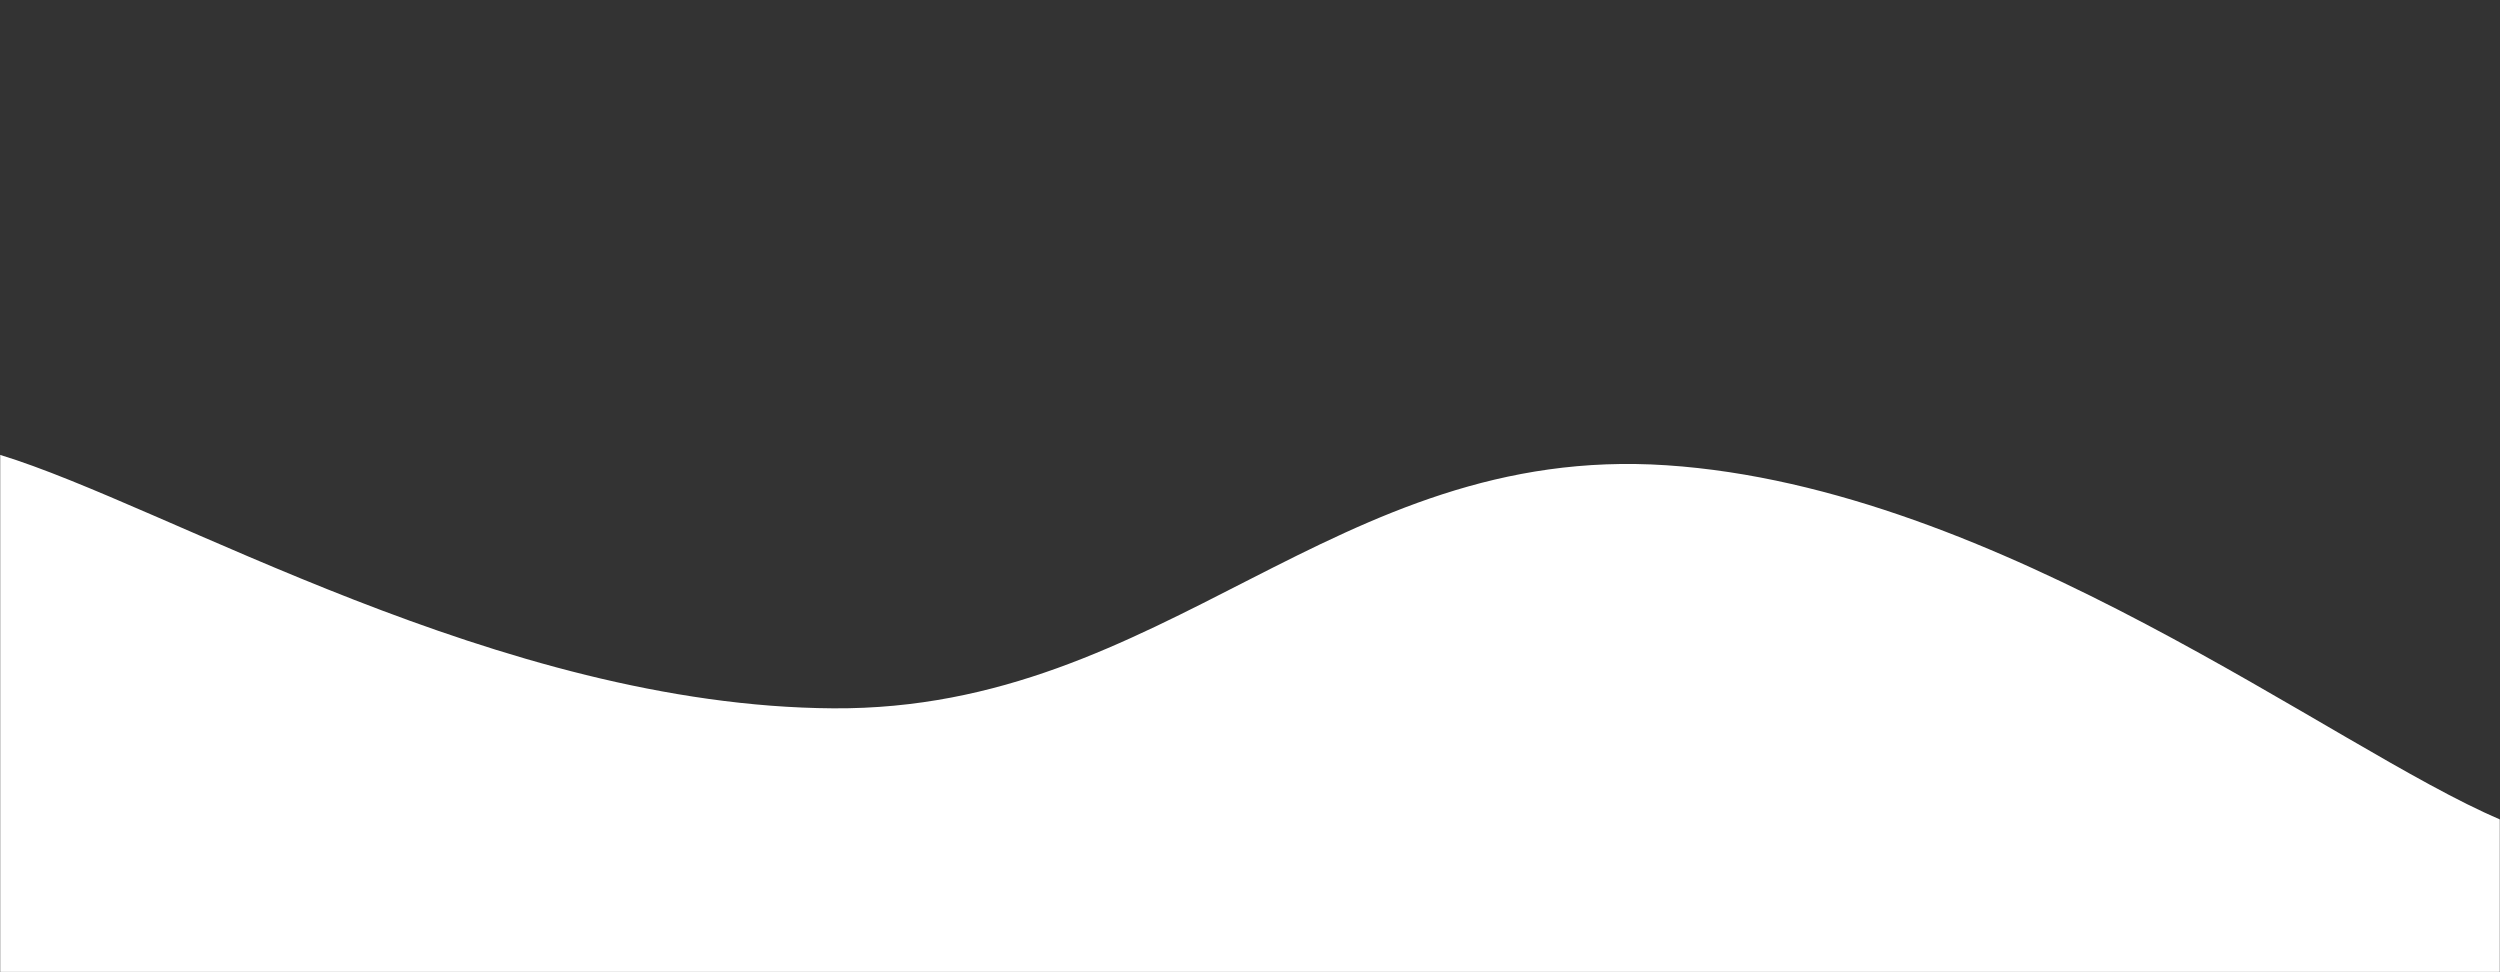 <svg xmlns="http://www.w3.org/2000/svg" version="1.1" xmlns:xlink="http://www.w3.org/1999/xlink" xmlns:svgjs="http://svgjs.dev/svgjs" width="1440" height="560" preserveAspectRatio="none" viewBox="0 0 1440 560"><rect x="0" y="0" width="1440" height="560" fill="#333333" stroke="none"/><g mask="url(&quot;#SvgjsMask1002&quot;)" fill="none"><path d="M 0,262 C 96,291.2 288,406.8 480,408 C 672,409.2 768,255.2 960,268 C 1152,280.8 1344,431.2 1440,472L1440 560L0 560z" fill="rgba(255, 255, 255, 1)"></path></g><defs><mask id="SvgjsMask1002"><rect width="1440" height="560" fill="#ffffff"></rect></mask></defs></svg>